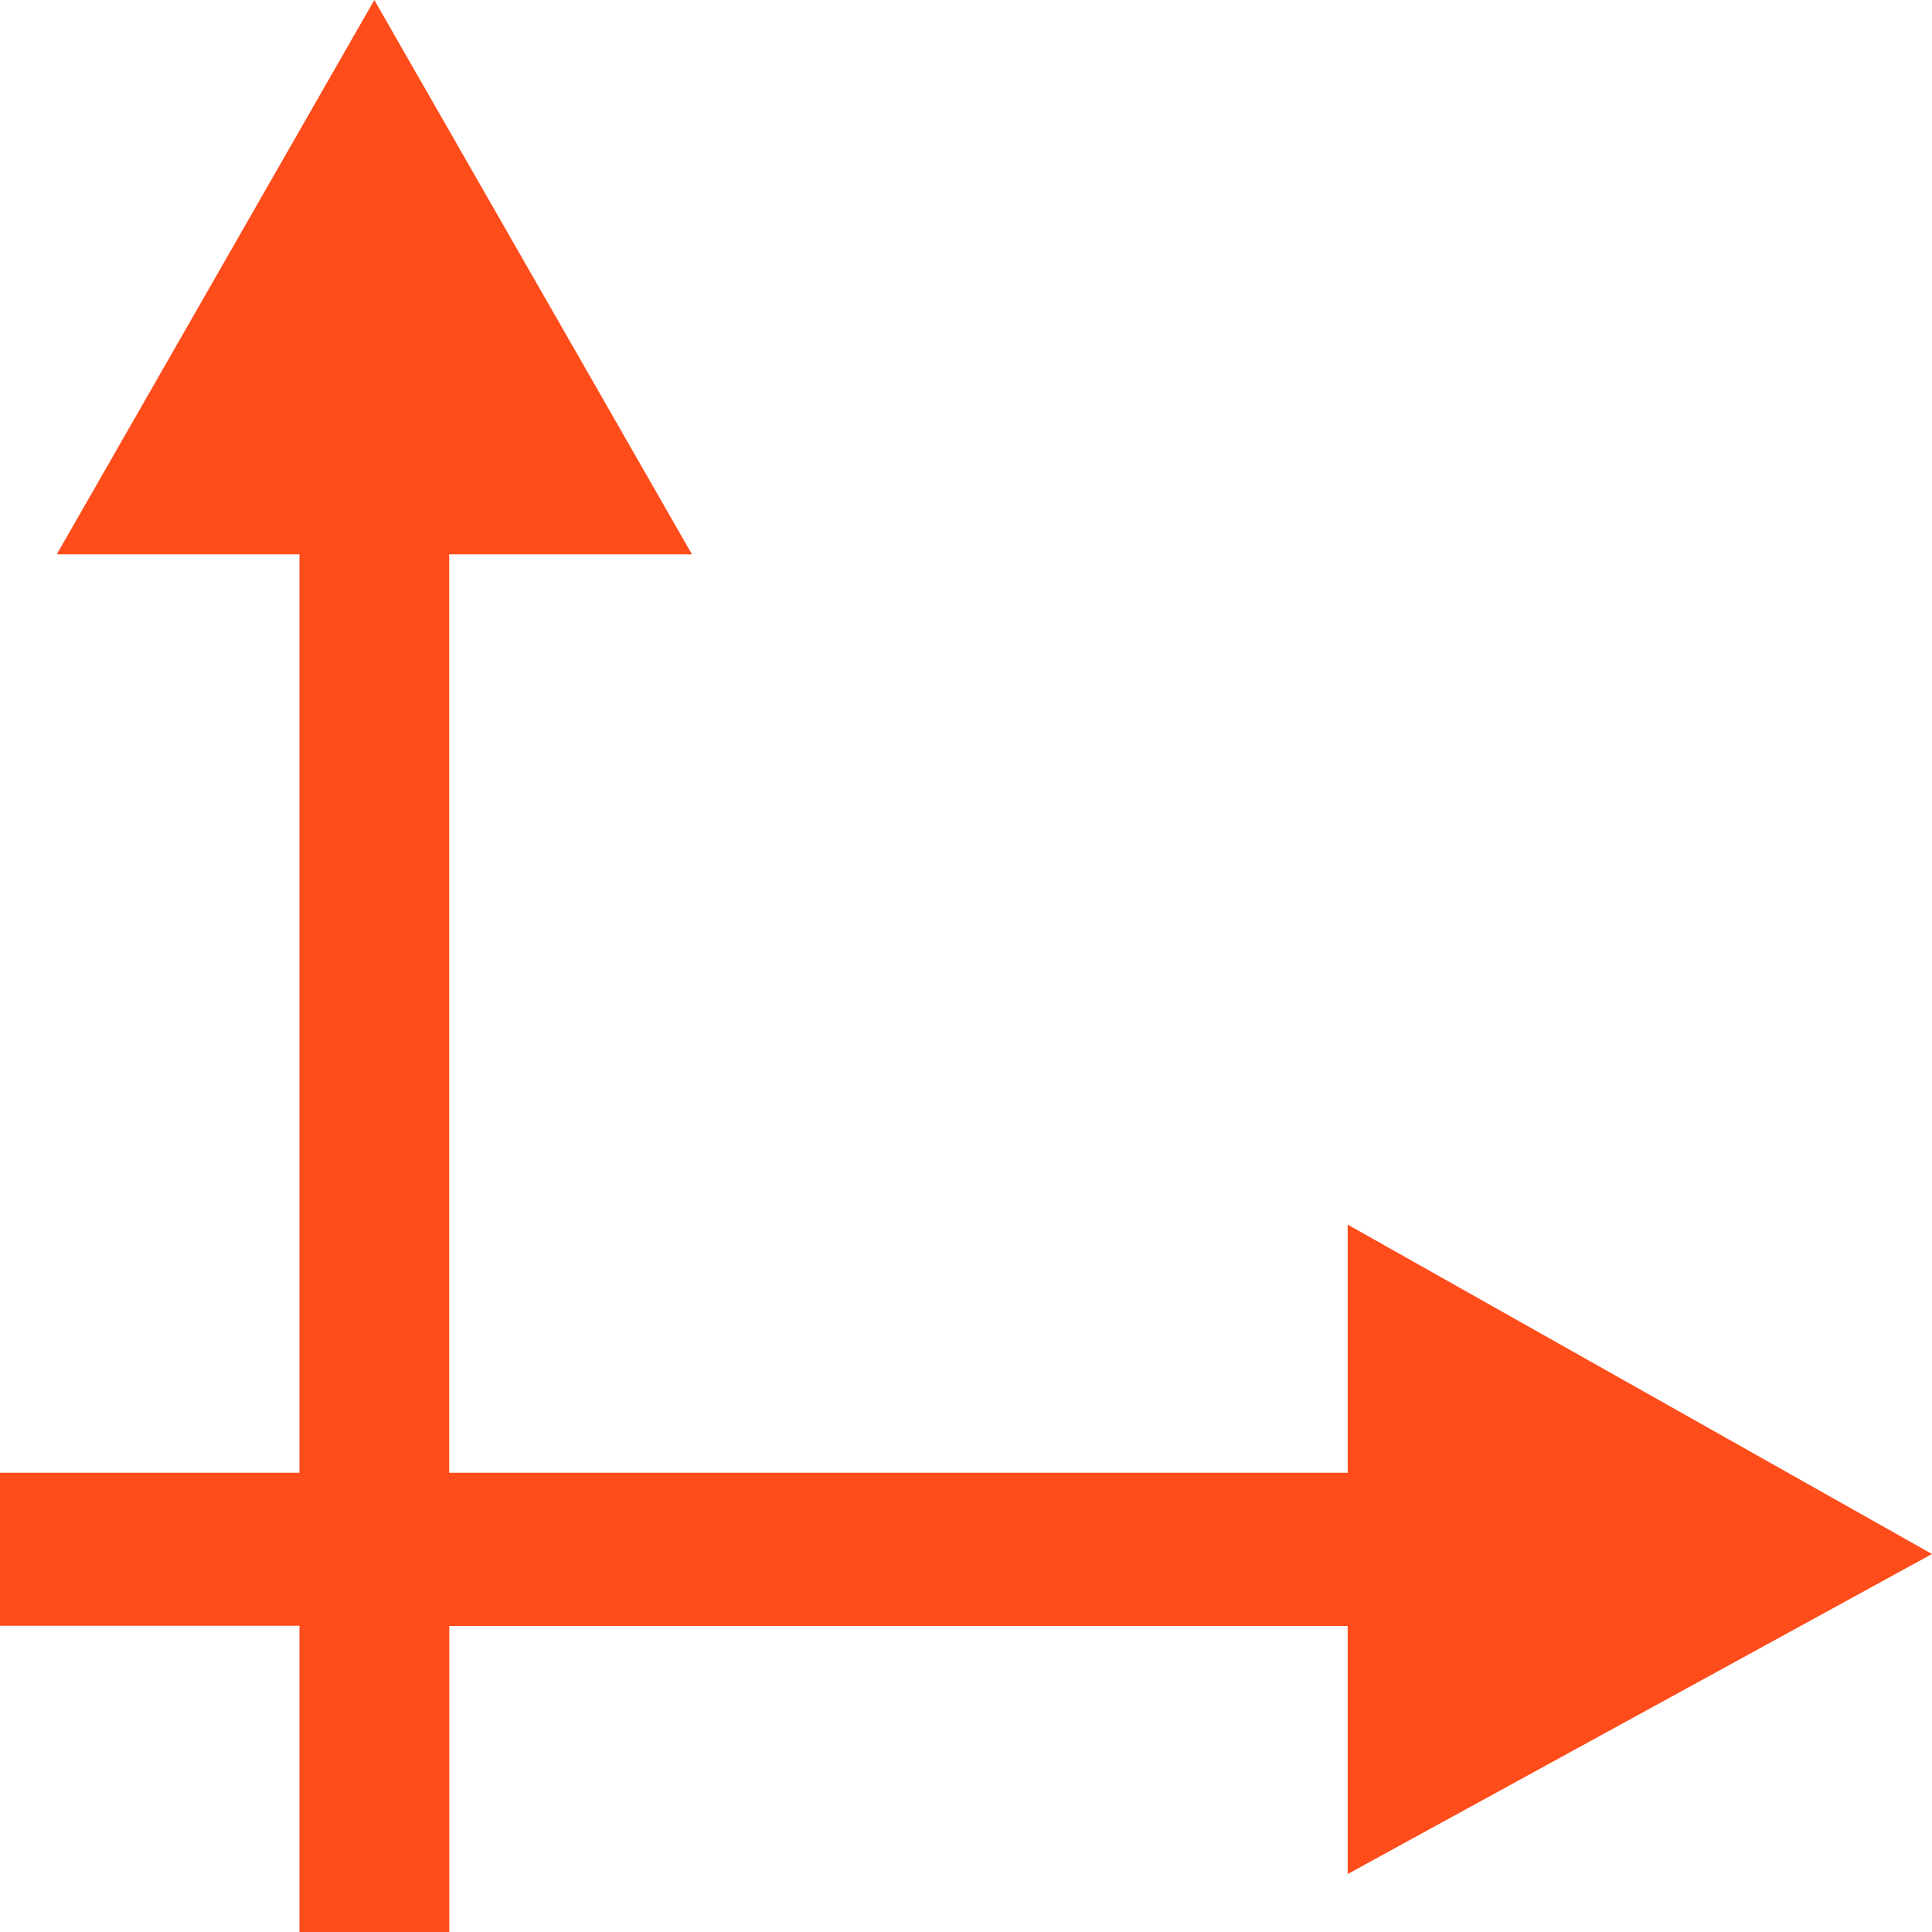 <?xml version="1.0" standalone="no"?><!DOCTYPE svg PUBLIC "-//W3C//DTD SVG 1.1//EN" "http://www.w3.org/Graphics/SVG/1.1/DTD/svg11.dtd"><svg t="1603086499335" class="icon" viewBox="0 0 1024 1024" version="1.1" xmlns="http://www.w3.org/2000/svg" p-id="4284" xmlns:xlink="http://www.w3.org/1999/xlink" width="200" height="200"><defs><style type="text/css"></style></defs><path d="M198.4 0l168.346 293.786H238.08v486.81h476.211v-131.533L1024 823.654 714.291 993.28v-131.482h-476.16V1024H158.72v-162.304H0v-81.101h158.72V293.786H30.106z" fill="#FF4C1B" p-id="4285"></path></svg>
